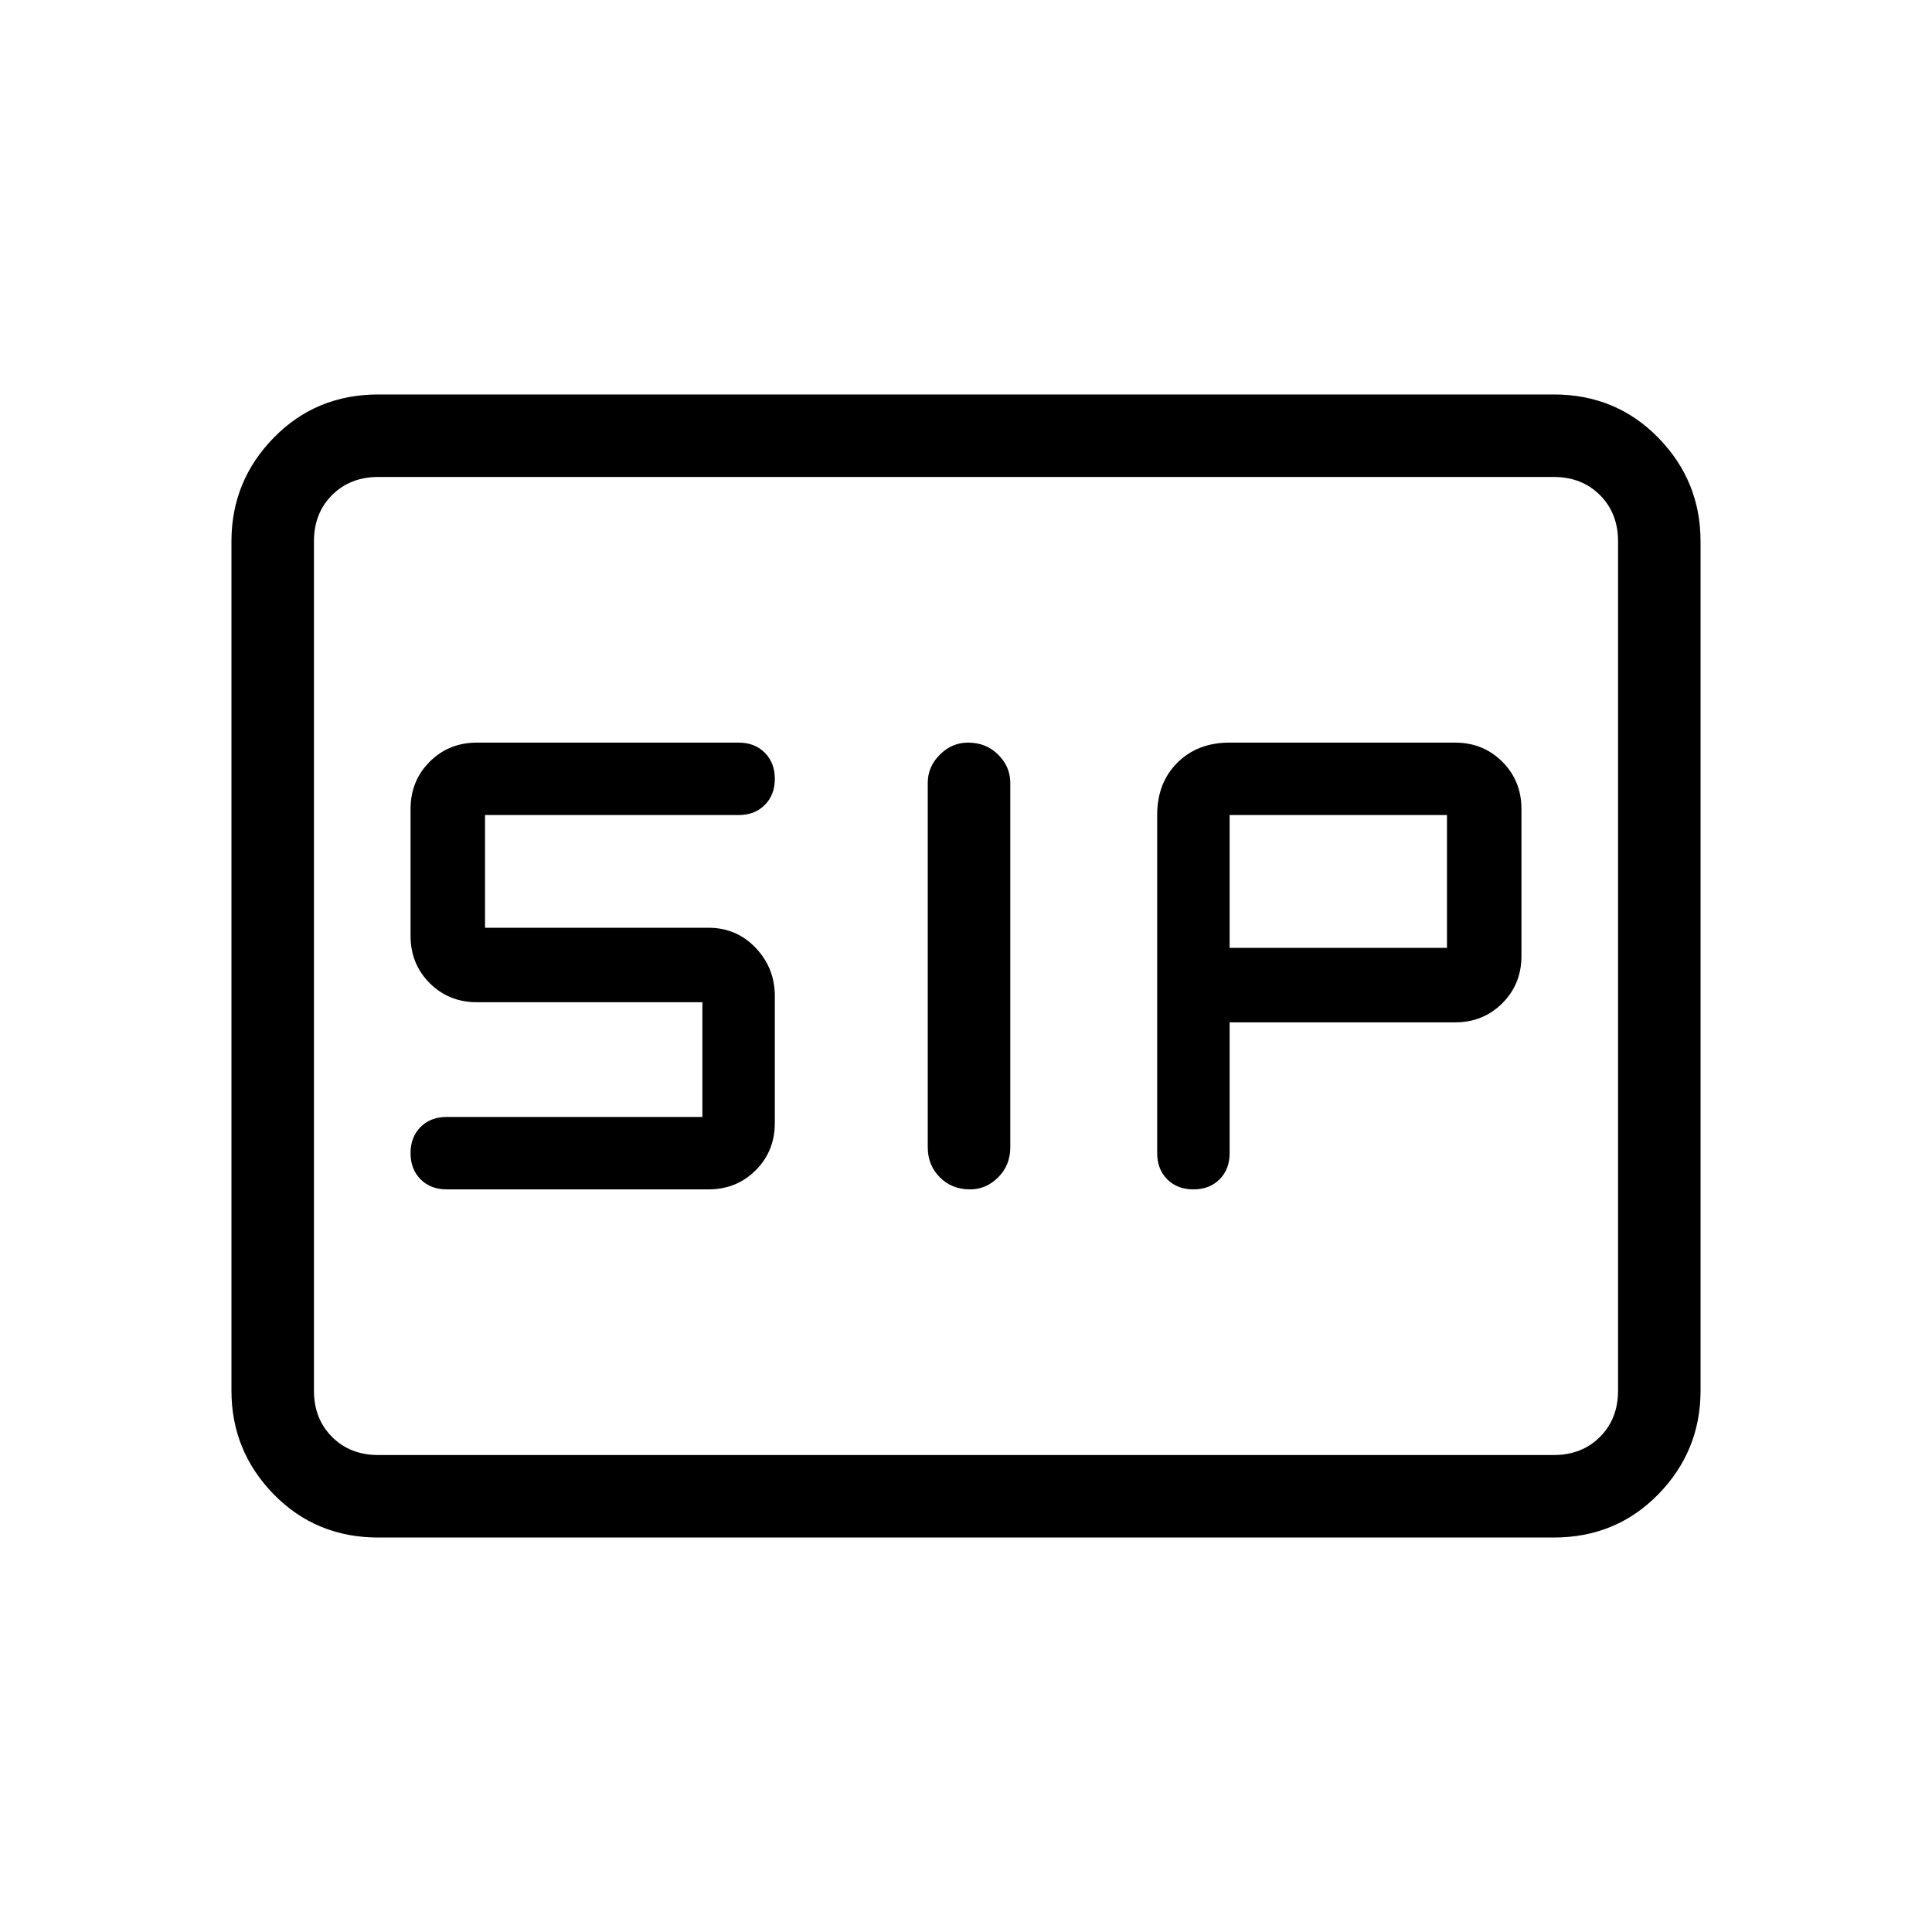 <svg xmlns="http://www.w3.org/2000/svg" height="40" width="40"><path d="M20.083 24.625Q20.417 24.625 20.667 24.375Q20.917 24.125 20.917 23.75V16.208Q20.917 15.875 20.667 15.625Q20.417 15.375 20.042 15.375Q19.708 15.375 19.458 15.625Q19.208 15.875 19.208 16.208V23.75Q19.208 24.125 19.458 24.375Q19.708 24.625 20.083 24.625ZM24.708 24.625Q25.042 24.625 25.25 24.417Q25.458 24.208 25.458 23.875V21.167H30.125Q30.708 21.167 31.104 20.771Q31.5 20.375 31.5 19.792V16.75Q31.5 16.167 31.104 15.771Q30.708 15.375 30.125 15.375H25.458Q24.792 15.375 24.375 15.792Q23.958 16.208 23.958 16.875V23.875Q23.958 24.208 24.167 24.417Q24.375 24.625 24.708 24.625ZM25.458 19.625V16.875H29.958V19.625ZM9.25 24.625H14.667Q15.25 24.625 15.646 24.229Q16.042 23.833 16.042 23.25V20.625Q16.042 20.042 15.646 19.625Q15.25 19.208 14.667 19.208H10.042V16.875H15.292Q15.625 16.875 15.833 16.667Q16.042 16.458 16.042 16.125Q16.042 15.792 15.833 15.583Q15.625 15.375 15.292 15.375H9.875Q9.292 15.375 8.896 15.771Q8.5 16.167 8.5 16.75V19.375Q8.5 19.958 8.896 20.354Q9.292 20.75 9.875 20.75H14.542V23.125H9.25Q8.917 23.125 8.708 23.333Q8.5 23.542 8.5 23.875Q8.5 24.208 8.708 24.417Q8.917 24.625 9.25 24.625ZM7.833 31.833Q6.542 31.833 5.667 30.938Q4.792 30.042 4.792 28.792V11.208Q4.792 9.958 5.667 9.063Q6.542 8.167 7.833 8.167H32.167Q33.458 8.167 34.333 9.063Q35.208 9.958 35.208 11.208V28.792Q35.208 30.042 34.333 30.938Q33.458 31.833 32.167 31.833ZM7.833 30.125Q7.25 30.125 6.875 29.75Q6.5 29.375 6.5 28.792V11.208Q6.5 10.625 6.875 10.25Q7.25 9.875 7.833 9.875Q7.25 9.875 6.875 10.25Q6.5 10.625 6.5 11.208V28.792Q6.5 29.375 6.875 29.75Q7.25 30.125 7.833 30.125ZM7.833 30.125H32.167Q32.75 30.125 33.125 29.75Q33.5 29.375 33.5 28.792V11.208Q33.5 10.625 33.125 10.25Q32.75 9.875 32.167 9.875H7.833Q7.25 9.875 6.875 10.25Q6.5 10.625 6.5 11.208V28.792Q6.5 29.375 6.875 29.75Q7.25 30.125 7.833 30.125Z"/></svg>